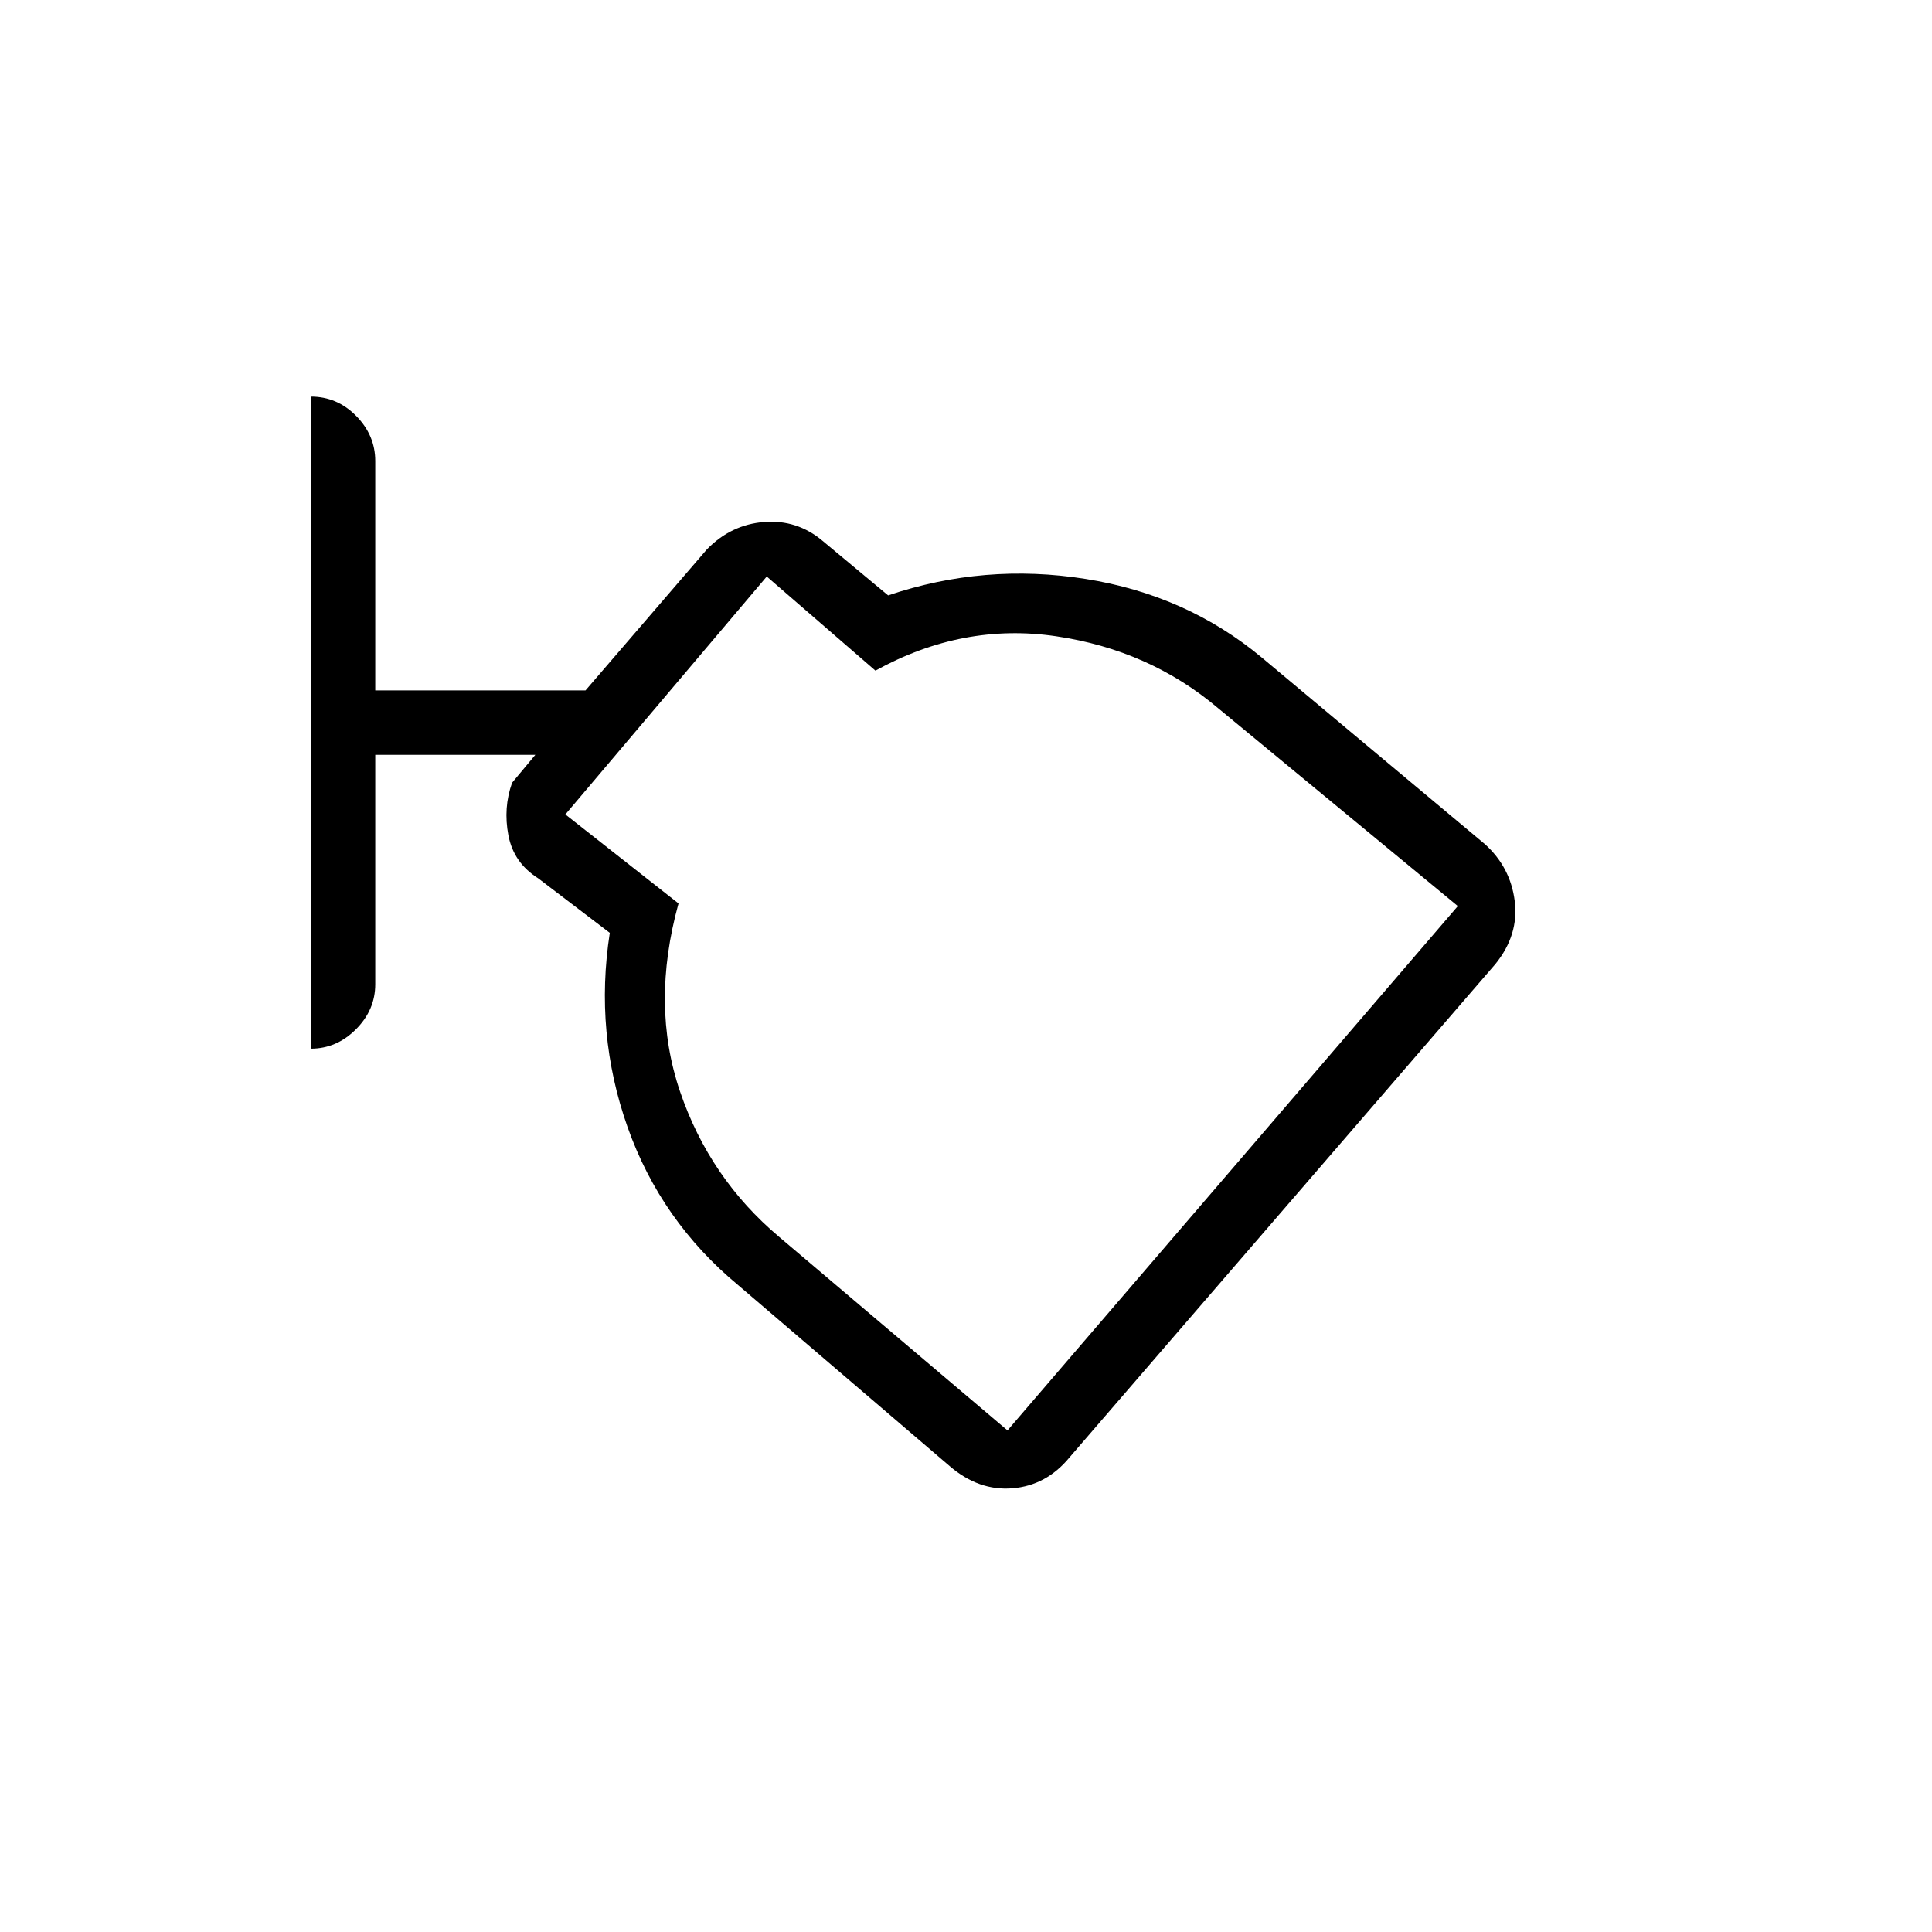 <svg xmlns="http://www.w3.org/2000/svg" height="20" viewBox="0 -960 960 960" width="20"><path d="M531.385-235.769q-11.462 13.899-28.27 15.296-16.807 1.396-31.269-11.065l-104.923-89.769q-38.584-31.966-55.1-78.676-16.516-46.709-8.823-96.479l-35.539-27.077q-12.23-7.692-14.846-21.384-2.615-13.692 1.846-26.154L266-584.923h-79.539v114q0 12.777-9.611 22.388-9.612 9.612-22.389 9.612v-324q13.077 0 22.539 9.611 9.461 9.612 9.461 22.389v114h104.462L351.231-687q11.98-12.318 28.413-13.62 16.433-1.303 29.125 9.389l32.539 27.077q47.769-16.154 98.038-8.192 50.27 7.961 87.577 39.038l110.923 92.769q12.693 11.462 14.808 28.27 2.116 16.807-9.577 31.269L531.385-235.769Zm-30.77-13.462 223.77-260.538-119.077-98.308Q571.154-637 524.769-643.846q-46.384-6.846-89.769 17.077l-54-46.769-100.077 118.23 56.231 44.231q-13.923 50.385.769 93.5t49.288 72.228l113.404 96.118Zm1.924-212.154Z"/></svg>